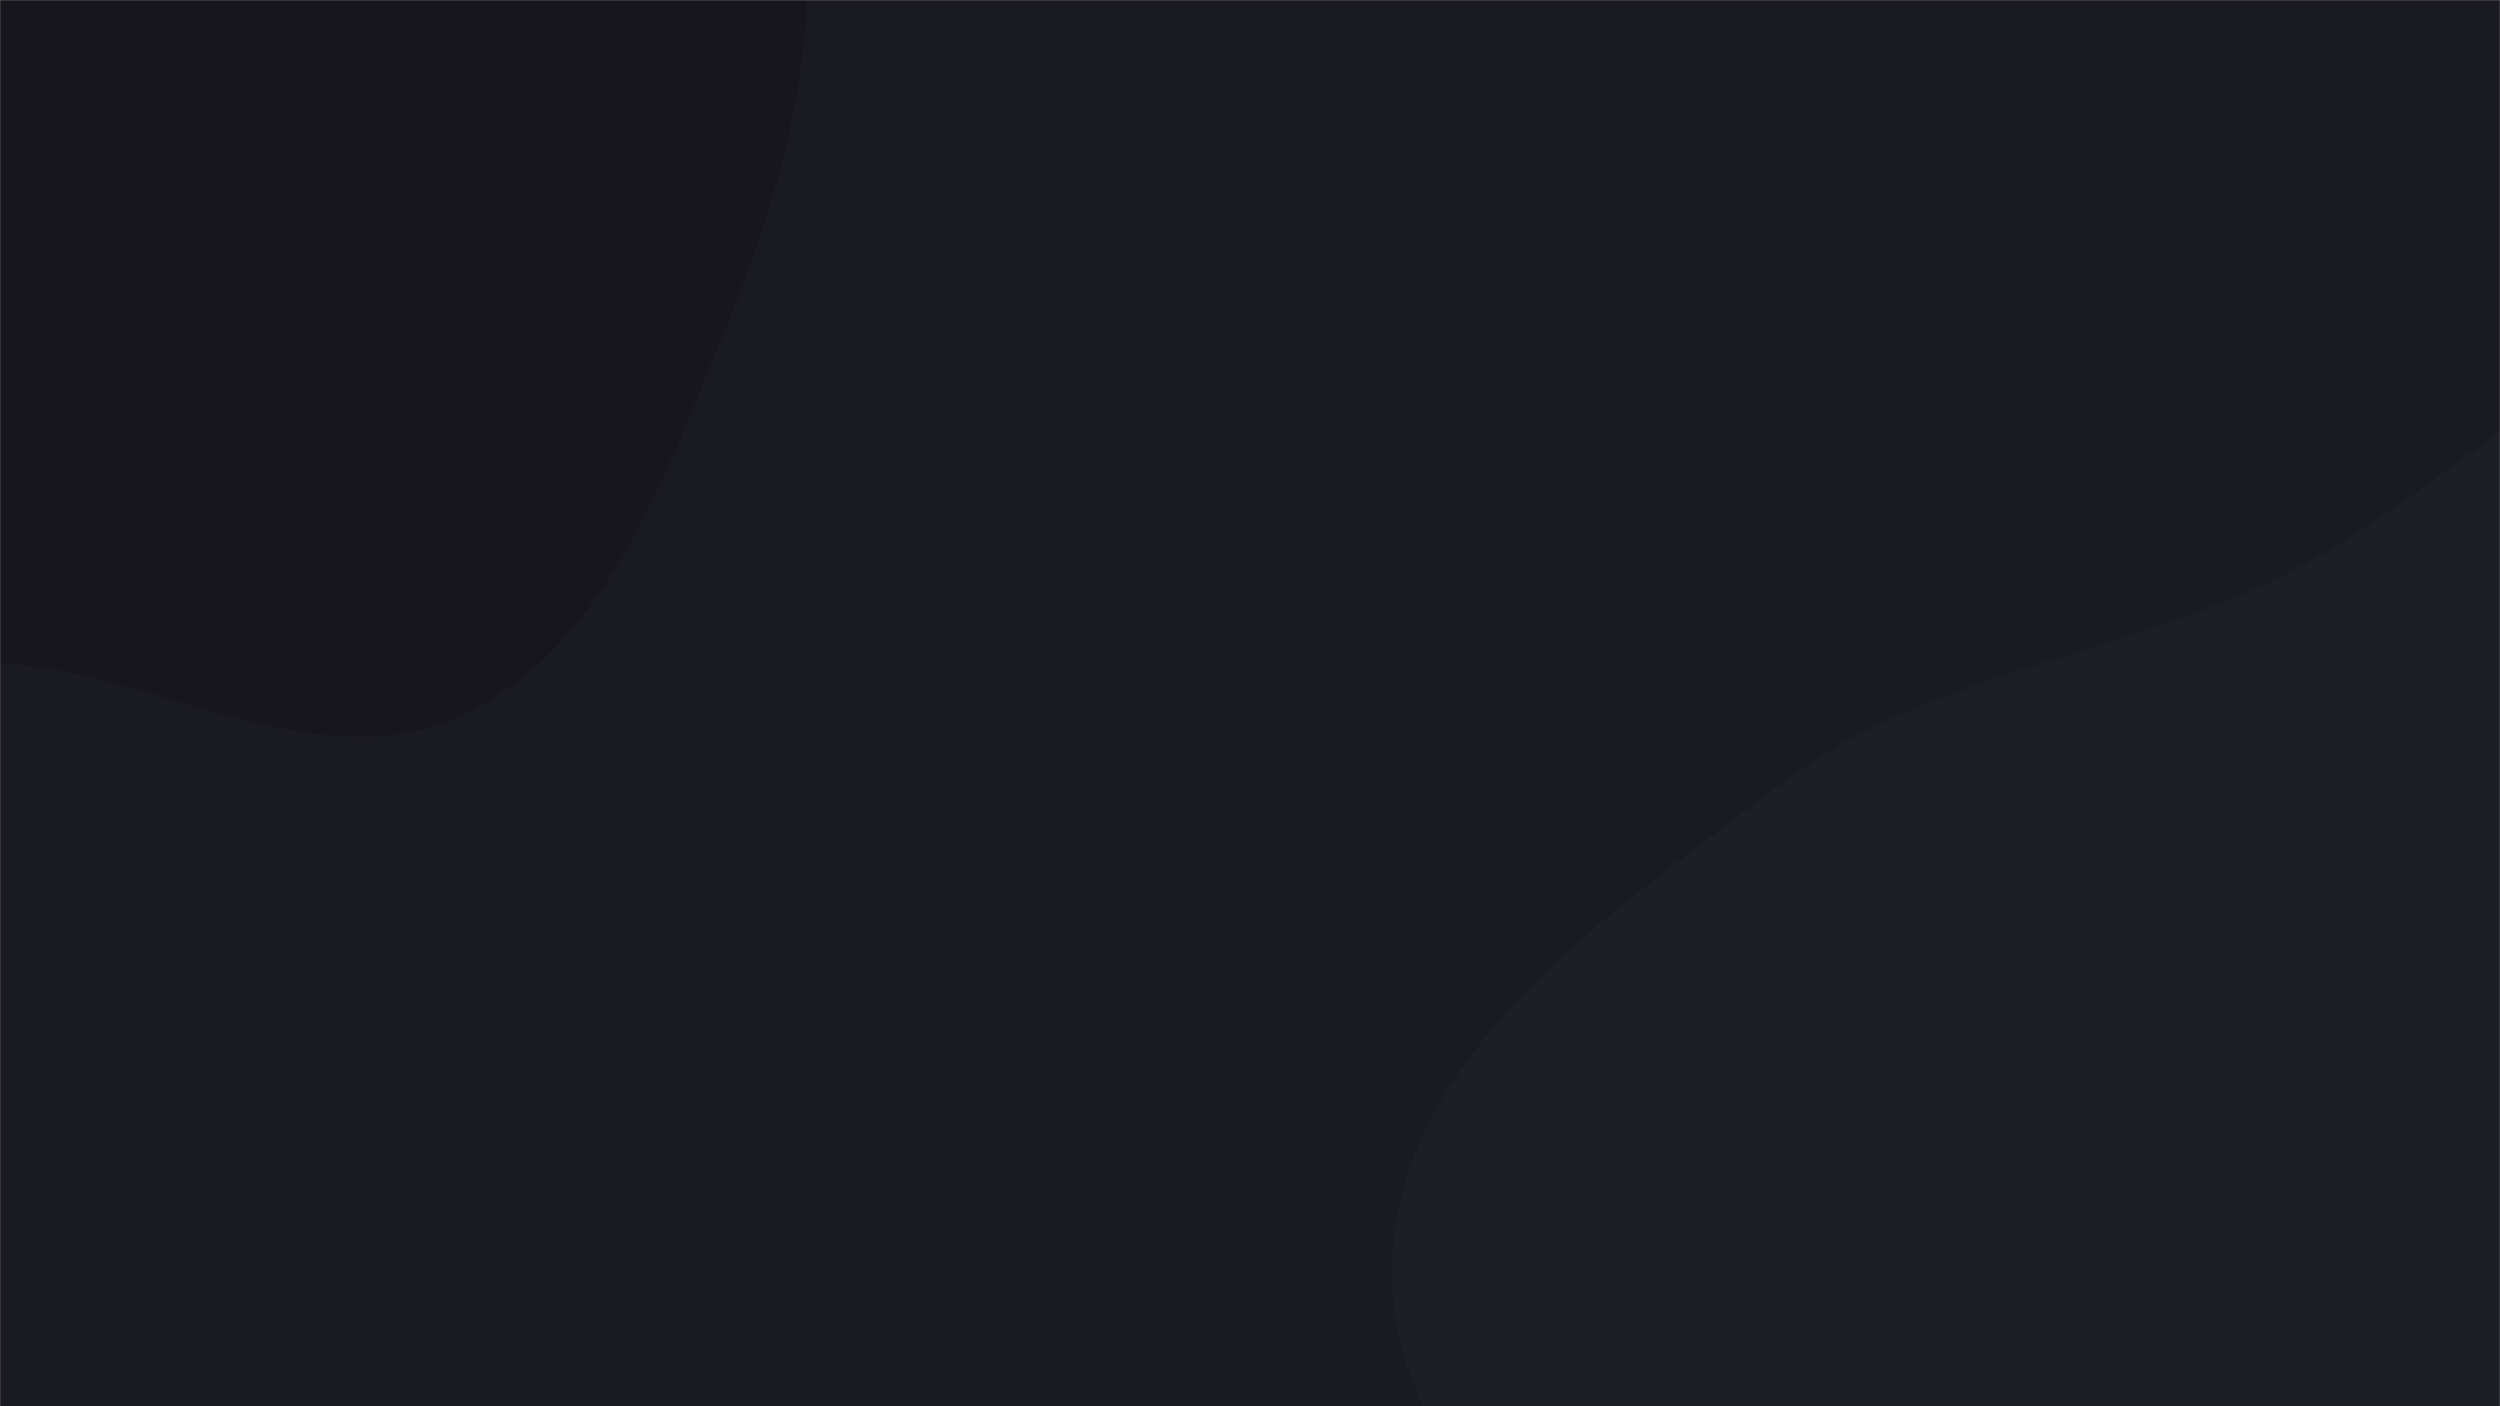 <svg xmlns="http://www.w3.org/2000/svg" version="1.1" xmlns:xlink="http://www.w3.org/1999/xlink" xmlns:svgjs="http://svgjs.com/svgjs" width="1920" height="1080" preserveAspectRatio="none" viewBox="0 0 1920 1080"><g mask="url(&quot;#SvgjsMask1022&quot;)" fill="none"><rect width="1920" height="1080" x="0" y="0" fill="rgba(26, 26, 33, 1)"></rect><path d="M0,509.223C120.847,516.204,243.407,600.411,353.447,549.975C464.422,499.11,510.125,367.071,556.511,254.15C601.468,144.708,632.755,28.556,615.731,-88.529C598.723,-205.508,545.28,-316.512,461.424,-399.827C380.797,-479.934,268.541,-511.165,159.184,-542.131C50.801,-572.821,-58.507,-595.403,-169.889,-578.59C-293.04,-560.001,-447.485,-549.409,-509.215,-441.237C-572.912,-329.619,-440.716,-193.161,-462.152,-66.447C-484.524,65.801,-663.084,158.314,-632.743,288.964C-603.752,413.805,-449.184,468.47,-328.145,510.604C-222.707,547.307,-111.458,502.785,0,509.223" fill="#16161c"></path><path d="M1920 1901.42C2071.465 1894.066 2151.391 1719.885 2273.062 1629.376 2384.208 1546.697 2540.979 1515.721 2604.194 1392.461 2668.006 1268.037 2616.931 1120.814 2605.353 981.461 2592.977 832.497 2610.433 676.416 2534.03 547.94 2450.849 408.066 2327.462 262.126 2165.909 242.511 2004.329 222.892 1883.696 384.096 1735.297 450.96 1612.191 506.428 1475.673 520.099 1368.255 601.91 1242.557 697.643 1083.465 800.352 1069.857 957.768 1056.191 1115.86 1214.143 1230.207 1302.551 1361.979 1375.982 1471.427 1444.938 1578.051 1544.193 1664.766 1657.981 1764.178 1769.08 1908.748 1920 1901.42" fill="#1e1e26"></path></g><defs><mask id="SvgjsMask1022"><rect width="1920" height="1080" fill="#ffffff"></rect></mask></defs></svg>